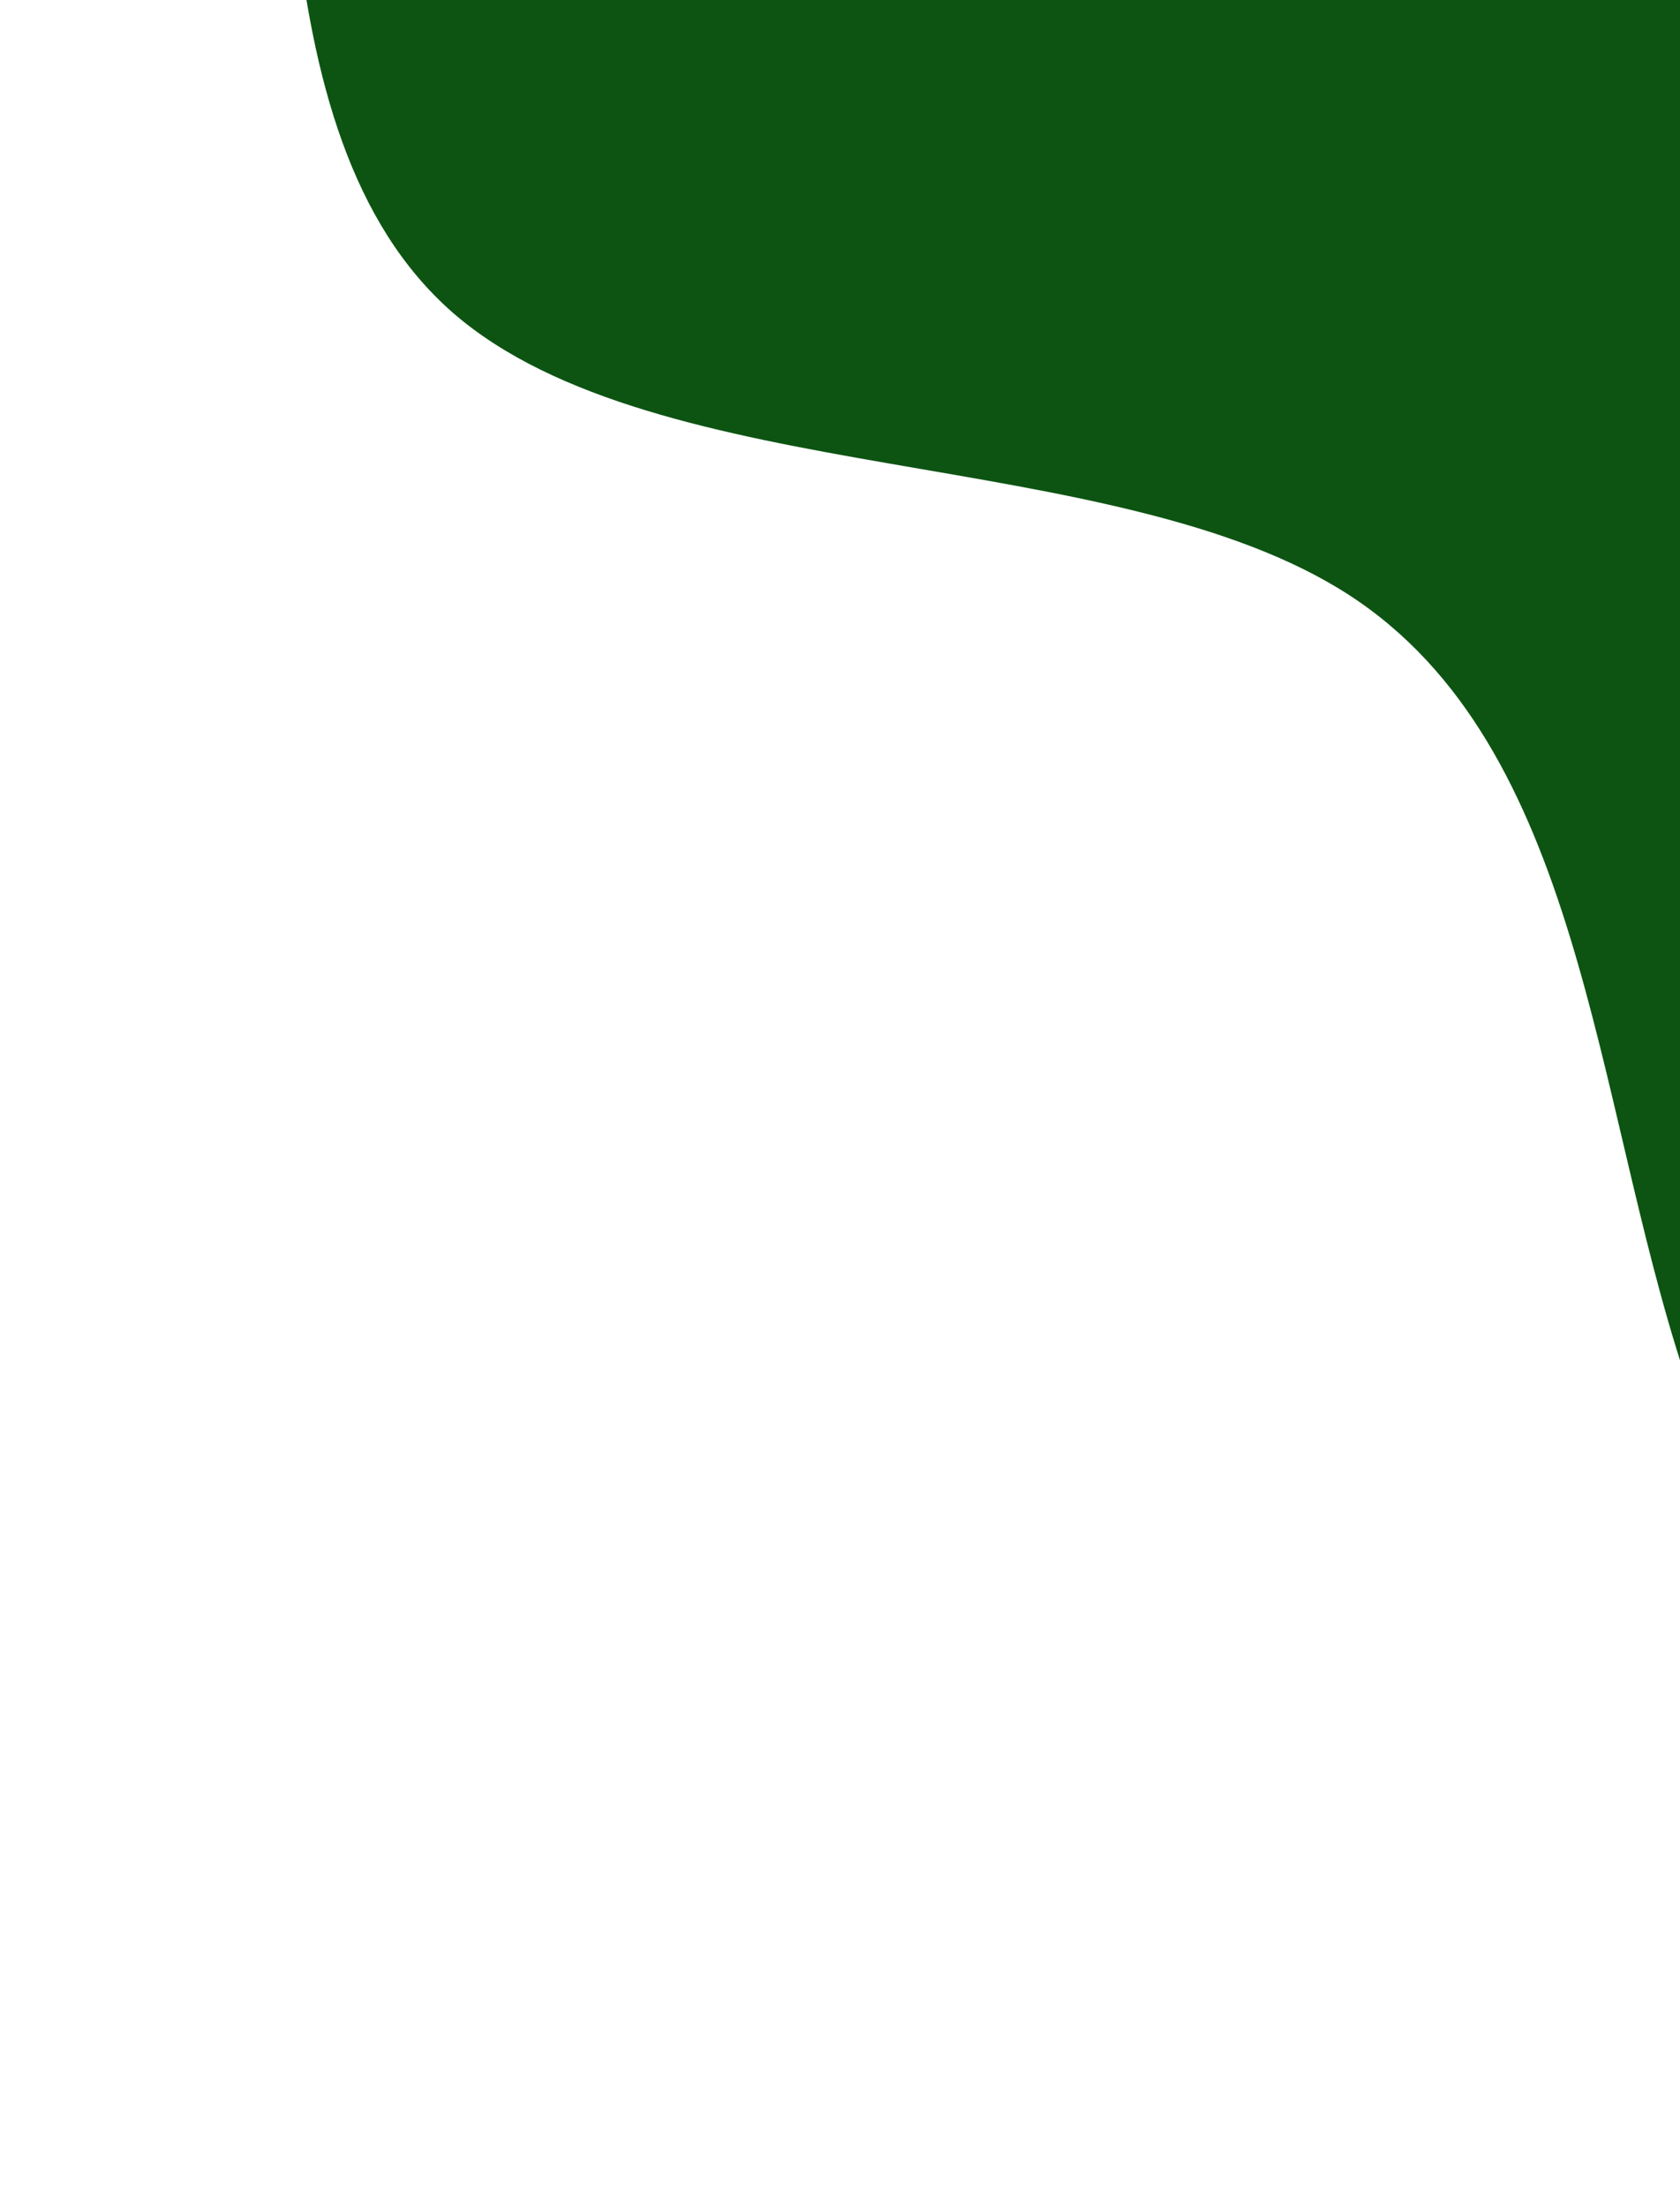 <svg width="313" height="411" viewBox="0 0 313 411" fill="none" xmlns="http://www.w3.org/2000/svg">
<path d="M591.427 410.579L558.7 406.181C525.973 401.783 460.519 392.988 411.73 369.42C362.94 345.853 330.815 307.514 313.791 255.788C296.767 204.062 294.845 138.949 251.263 110.765C207.681 82.582 122.439 91.328 84.377 58.251C46.419 25.082 55.537 -49.817 49.449 -111.237C43.361 -172.657 22.067 -220.598 11.316 -244.476L0.669 -268.446L101.695 -358L118.278 -339.292C134.862 -320.584 168.029 -283.168 201.196 -245.752C234.363 -208.337 267.53 -170.921 300.697 -133.505C333.864 -96.089 367.031 -58.673 400.198 -21.257C433.365 16.159 466.532 53.575 499.699 90.99C532.866 128.406 566.033 165.822 599.201 203.238C632.368 240.654 665.535 278.07 682.118 296.778L698.702 315.485L591.427 410.579Z" fill="#0D5413"/>
</svg>
